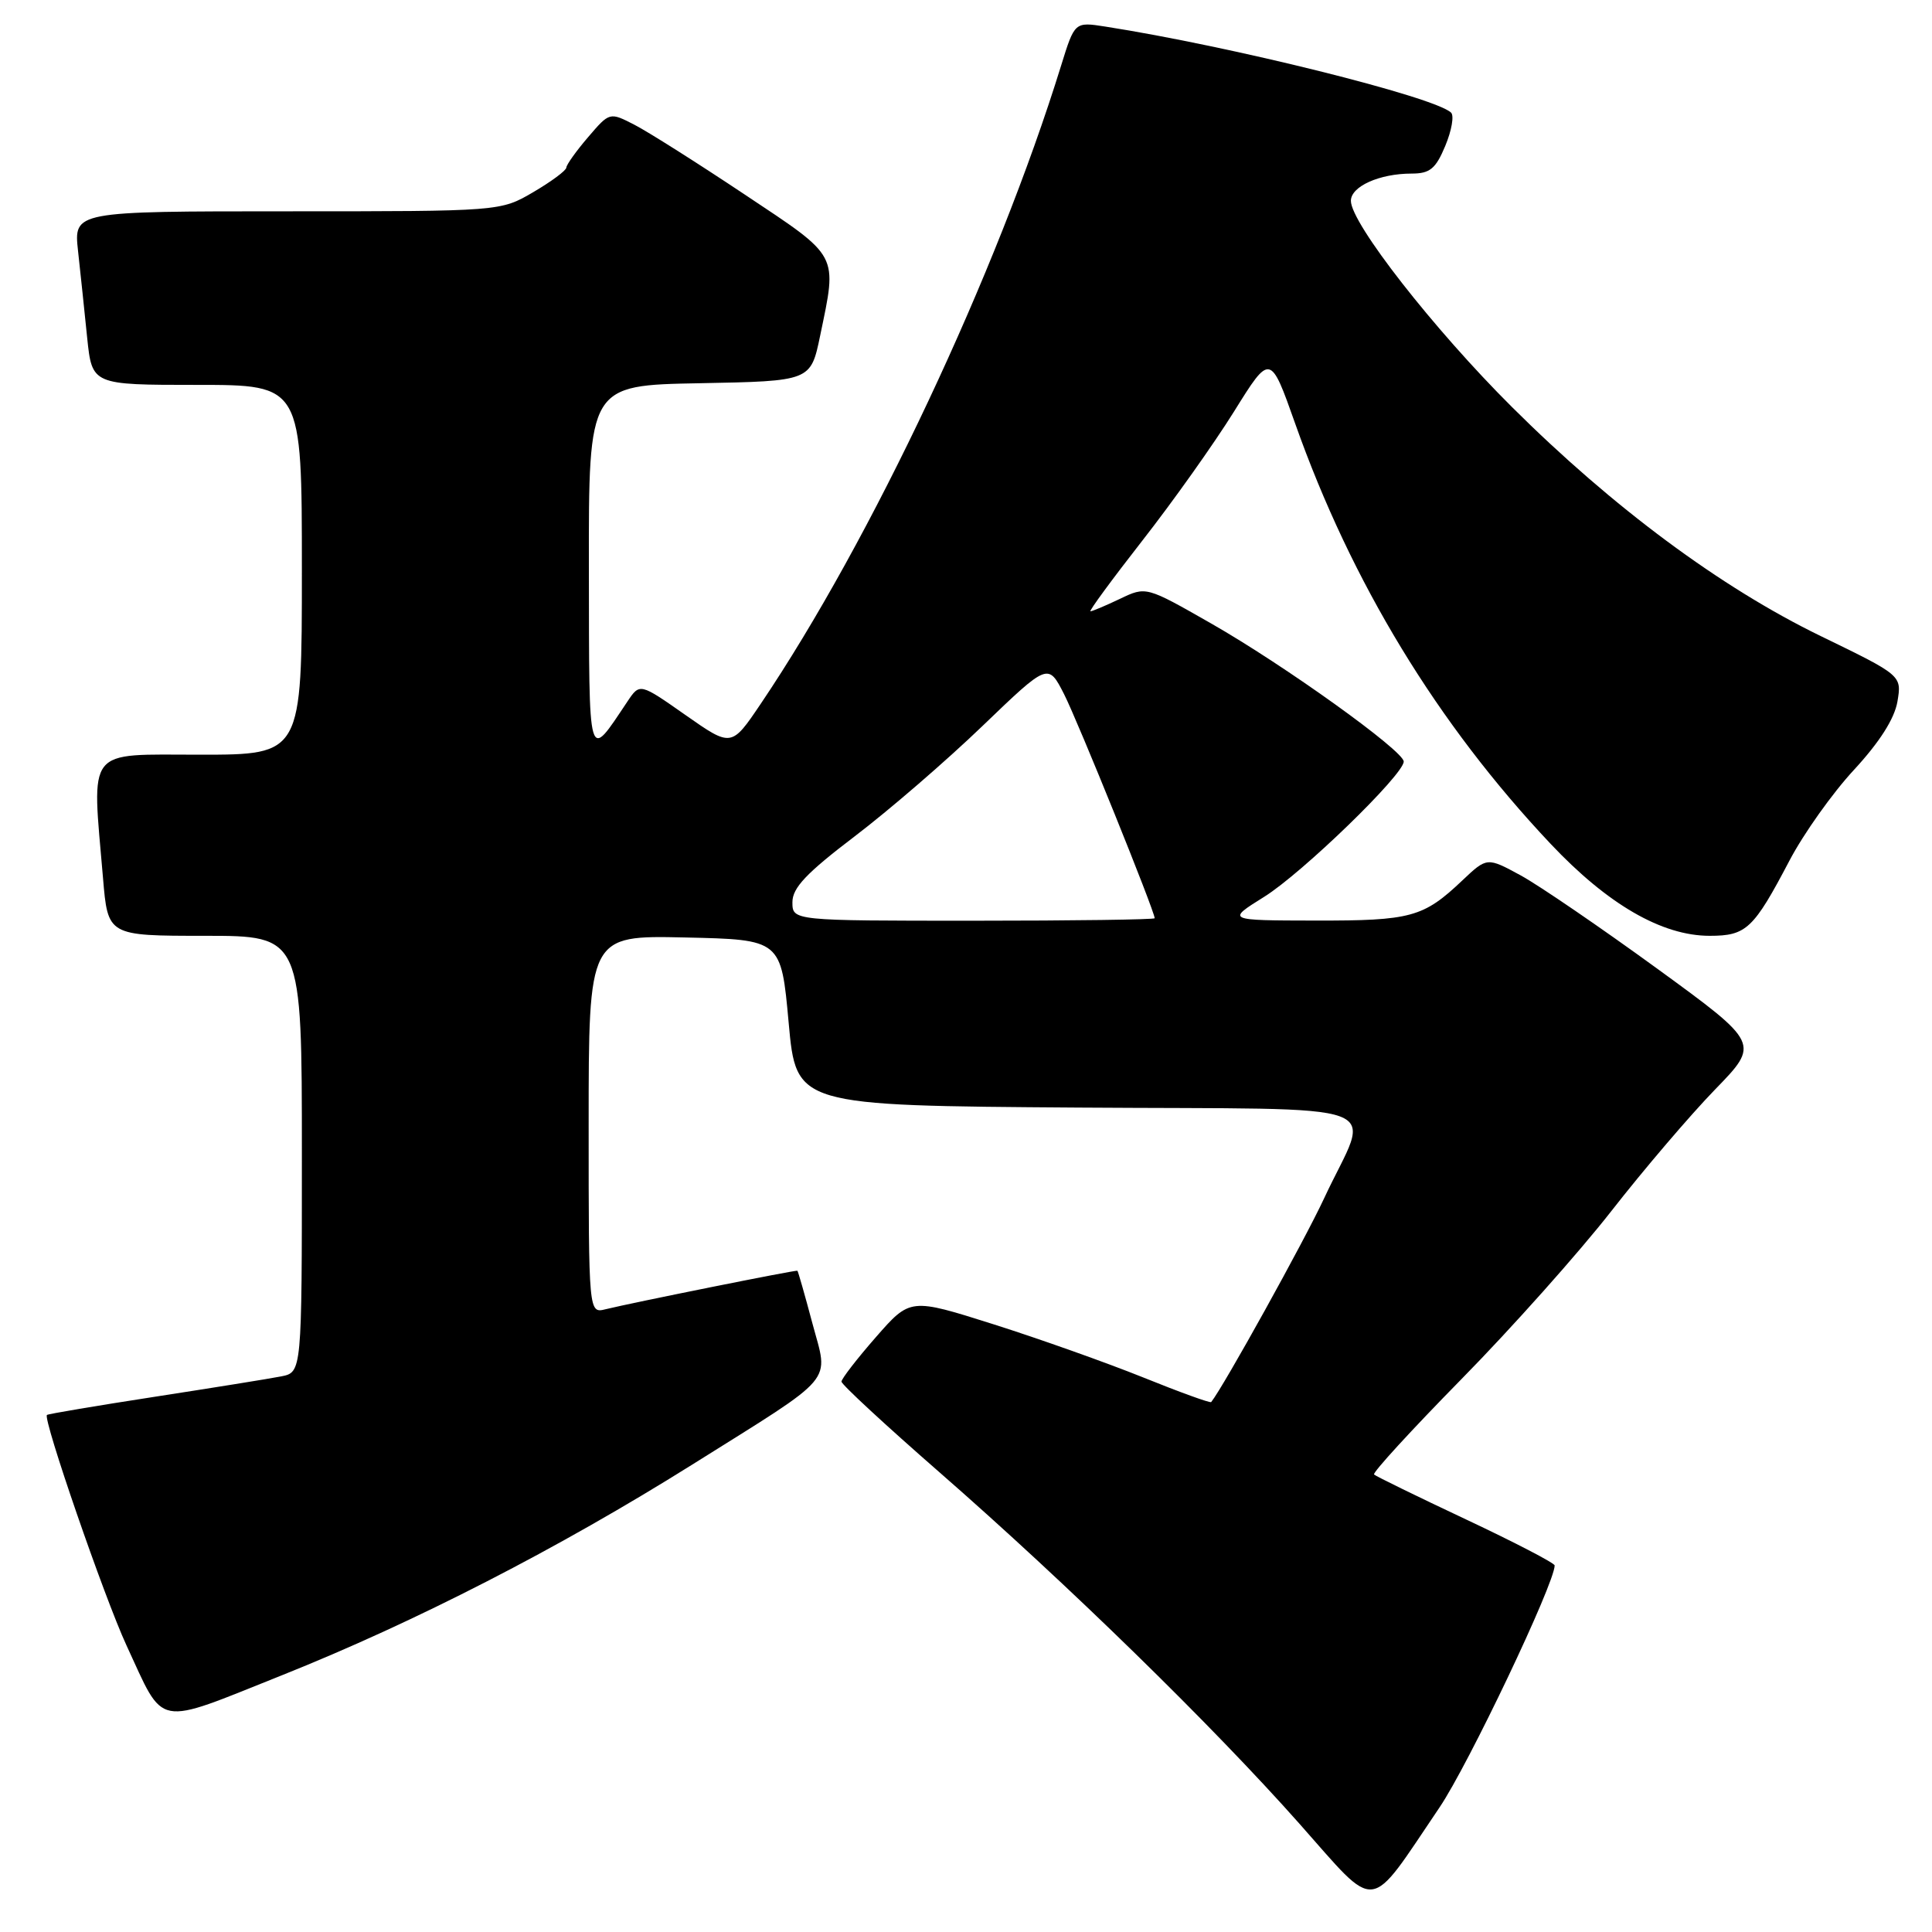 <?xml version="1.0" encoding="UTF-8" standalone="no"?>
<!DOCTYPE svg PUBLIC "-//W3C//DTD SVG 1.1//EN" "http://www.w3.org/Graphics/SVG/1.1/DTD/svg11.dtd" >
<svg xmlns="http://www.w3.org/2000/svg" xmlns:xlink="http://www.w3.org/1999/xlink" version="1.1" viewBox="0 0 256 256">
 <g >
 <path fill="currentColor"
d=" M 190.74 239.50 C 194.54 233.90 206.00 209.81 206.00 207.43 C 206.00 207.12 200.71 204.37 194.25 201.33 C 187.79 198.29 182.31 195.61 182.07 195.38 C 181.83 195.15 187.05 189.46 193.66 182.73 C 200.27 176.01 209.19 166.00 213.49 160.50 C 217.78 155.00 223.97 147.75 227.24 144.38 C 233.19 138.26 233.19 138.26 219.60 128.36 C 212.12 122.92 203.99 117.36 201.53 116.01 C 197.04 113.57 197.04 113.57 193.77 116.66 C 188.60 121.56 186.97 122.00 174.32 121.98 C 162.50 121.96 162.50 121.96 167.50 118.84 C 172.53 115.71 186.00 102.65 186.00 100.91 C 186.00 99.49 170.13 88.11 160.46 82.60 C 151.86 77.69 151.86 77.69 148.40 79.35 C 146.49 80.26 144.73 81.00 144.49 81.00 C 144.25 81.00 147.34 76.79 151.37 71.63 C 155.40 66.48 160.86 58.79 163.51 54.54 C 168.32 46.81 168.32 46.81 171.63 56.16 C 179.07 77.18 190.46 95.91 205.46 111.81 C 213.04 119.85 220.22 124.00 226.54 124.00 C 231.40 124.00 232.35 123.10 237.11 114.04 C 238.97 110.49 242.82 105.07 245.67 102.00 C 249.06 98.33 251.03 95.23 251.42 92.96 C 252.00 89.50 252.00 89.50 241.25 84.28 C 228.02 77.85 213.71 67.24 200.36 53.95 C 189.95 43.59 179.00 29.57 179.00 26.61 C 179.00 24.70 182.79 23.00 187.05 23.00 C 189.47 23.00 190.24 22.37 191.51 19.32 C 192.35 17.30 192.70 15.32 192.27 14.92 C 190.04 12.82 163.08 6.12 146.45 3.52 C 142.40 2.89 142.40 2.89 140.60 8.70 C 132.08 36.23 115.46 71.53 100.80 93.26 C 96.92 99.01 96.92 99.01 90.85 94.76 C 84.78 90.50 84.78 90.50 83.14 92.95 C 77.83 100.87 78.07 101.71 78.03 75.28 C 78.00 51.05 78.00 51.05 92.71 50.78 C 107.42 50.50 107.42 50.50 108.67 44.50 C 110.95 33.51 111.30 34.18 98.70 25.79 C 92.49 21.65 85.92 17.49 84.10 16.55 C 80.78 14.84 80.78 14.84 77.93 18.17 C 76.36 20.00 75.06 21.82 75.04 22.21 C 75.02 22.60 73.05 24.06 70.66 25.46 C 66.32 28.00 66.32 28.00 38.05 28.00 C 9.77 28.00 9.77 28.00 10.34 33.25 C 10.66 36.14 11.20 41.31 11.55 44.75 C 12.20 51.00 12.20 51.00 26.10 51.00 C 40.00 51.00 40.00 51.00 40.00 75.50 C 40.00 100.00 40.00 100.00 26.50 100.00 C 11.23 100.00 12.16 98.81 13.65 116.35 C 14.29 124.00 14.29 124.00 27.15 124.00 C 40.00 124.00 40.00 124.00 40.00 152.92 C 40.00 181.84 40.00 181.84 37.25 182.38 C 35.74 182.68 28.20 183.89 20.50 185.08 C 12.80 186.27 6.37 187.35 6.22 187.49 C 5.65 187.99 13.83 211.69 16.75 218.00 C 21.89 229.08 20.32 228.78 37.41 221.96 C 54.98 214.94 73.99 205.18 91.72 194.07 C 111.10 181.91 109.80 183.44 107.64 175.32 C 106.64 171.57 105.75 168.45 105.66 168.38 C 105.48 168.25 83.84 172.60 80.25 173.48 C 78.00 174.04 78.00 174.04 78.00 148.99 C 78.00 123.94 78.00 123.94 90.75 124.22 C 103.50 124.50 103.50 124.50 104.50 135.50 C 105.50 146.50 105.50 146.50 142.81 146.76 C 185.72 147.06 181.61 145.54 175.43 158.83 C 172.85 164.38 162.13 183.73 160.49 185.78 C 160.37 185.94 156.31 184.47 151.46 182.51 C 146.61 180.56 137.69 177.39 131.63 175.47 C 120.61 171.98 120.61 171.98 116.05 177.19 C 113.55 180.05 111.50 182.70 111.50 183.07 C 111.50 183.45 117.35 188.86 124.50 195.10 C 141.46 209.91 160.64 228.64 172.17 241.64 C 182.71 253.52 181.13 253.70 190.74 239.50 Z  M 105.00 119.54 C 105.00 117.64 106.86 115.68 113.25 110.82 C 117.79 107.37 125.41 100.79 130.19 96.19 C 138.88 87.84 138.88 87.84 140.99 91.97 C 142.81 95.54 153.00 120.74 153.00 121.67 C 153.00 121.85 142.20 122.00 129.00 122.00 C 105.00 122.00 105.00 122.00 105.00 119.54 Z "/>
</g>
</svg>